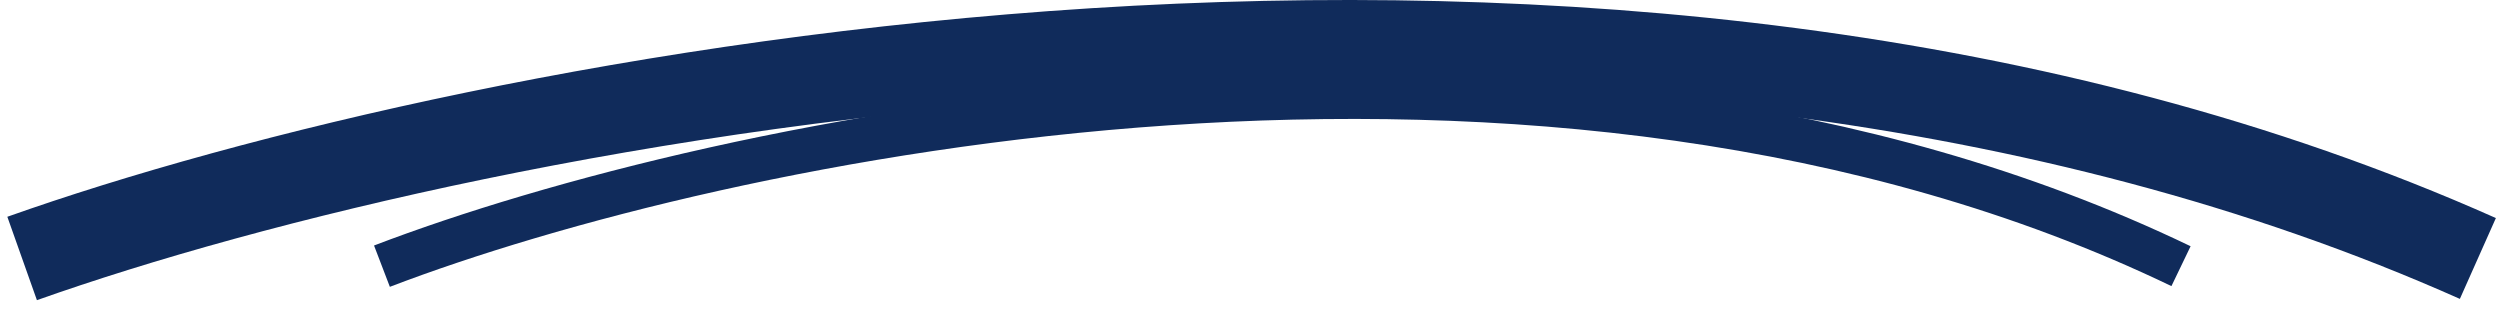 <svg width="113" height="14" viewBox="0 0 113 14" fill="none" xmlns="http://www.w3.org/2000/svg">
<path d="M1 11.683C21.601 4.376 72.642 -5.854 112 11.683" stroke="#102B5B" stroke-width="4"/>
<path d="M17.264 12.031C32.356 6.254 69.749 -1.833 98.582 12.031" stroke="#102B5B" stroke-width="2"/>
</svg>
